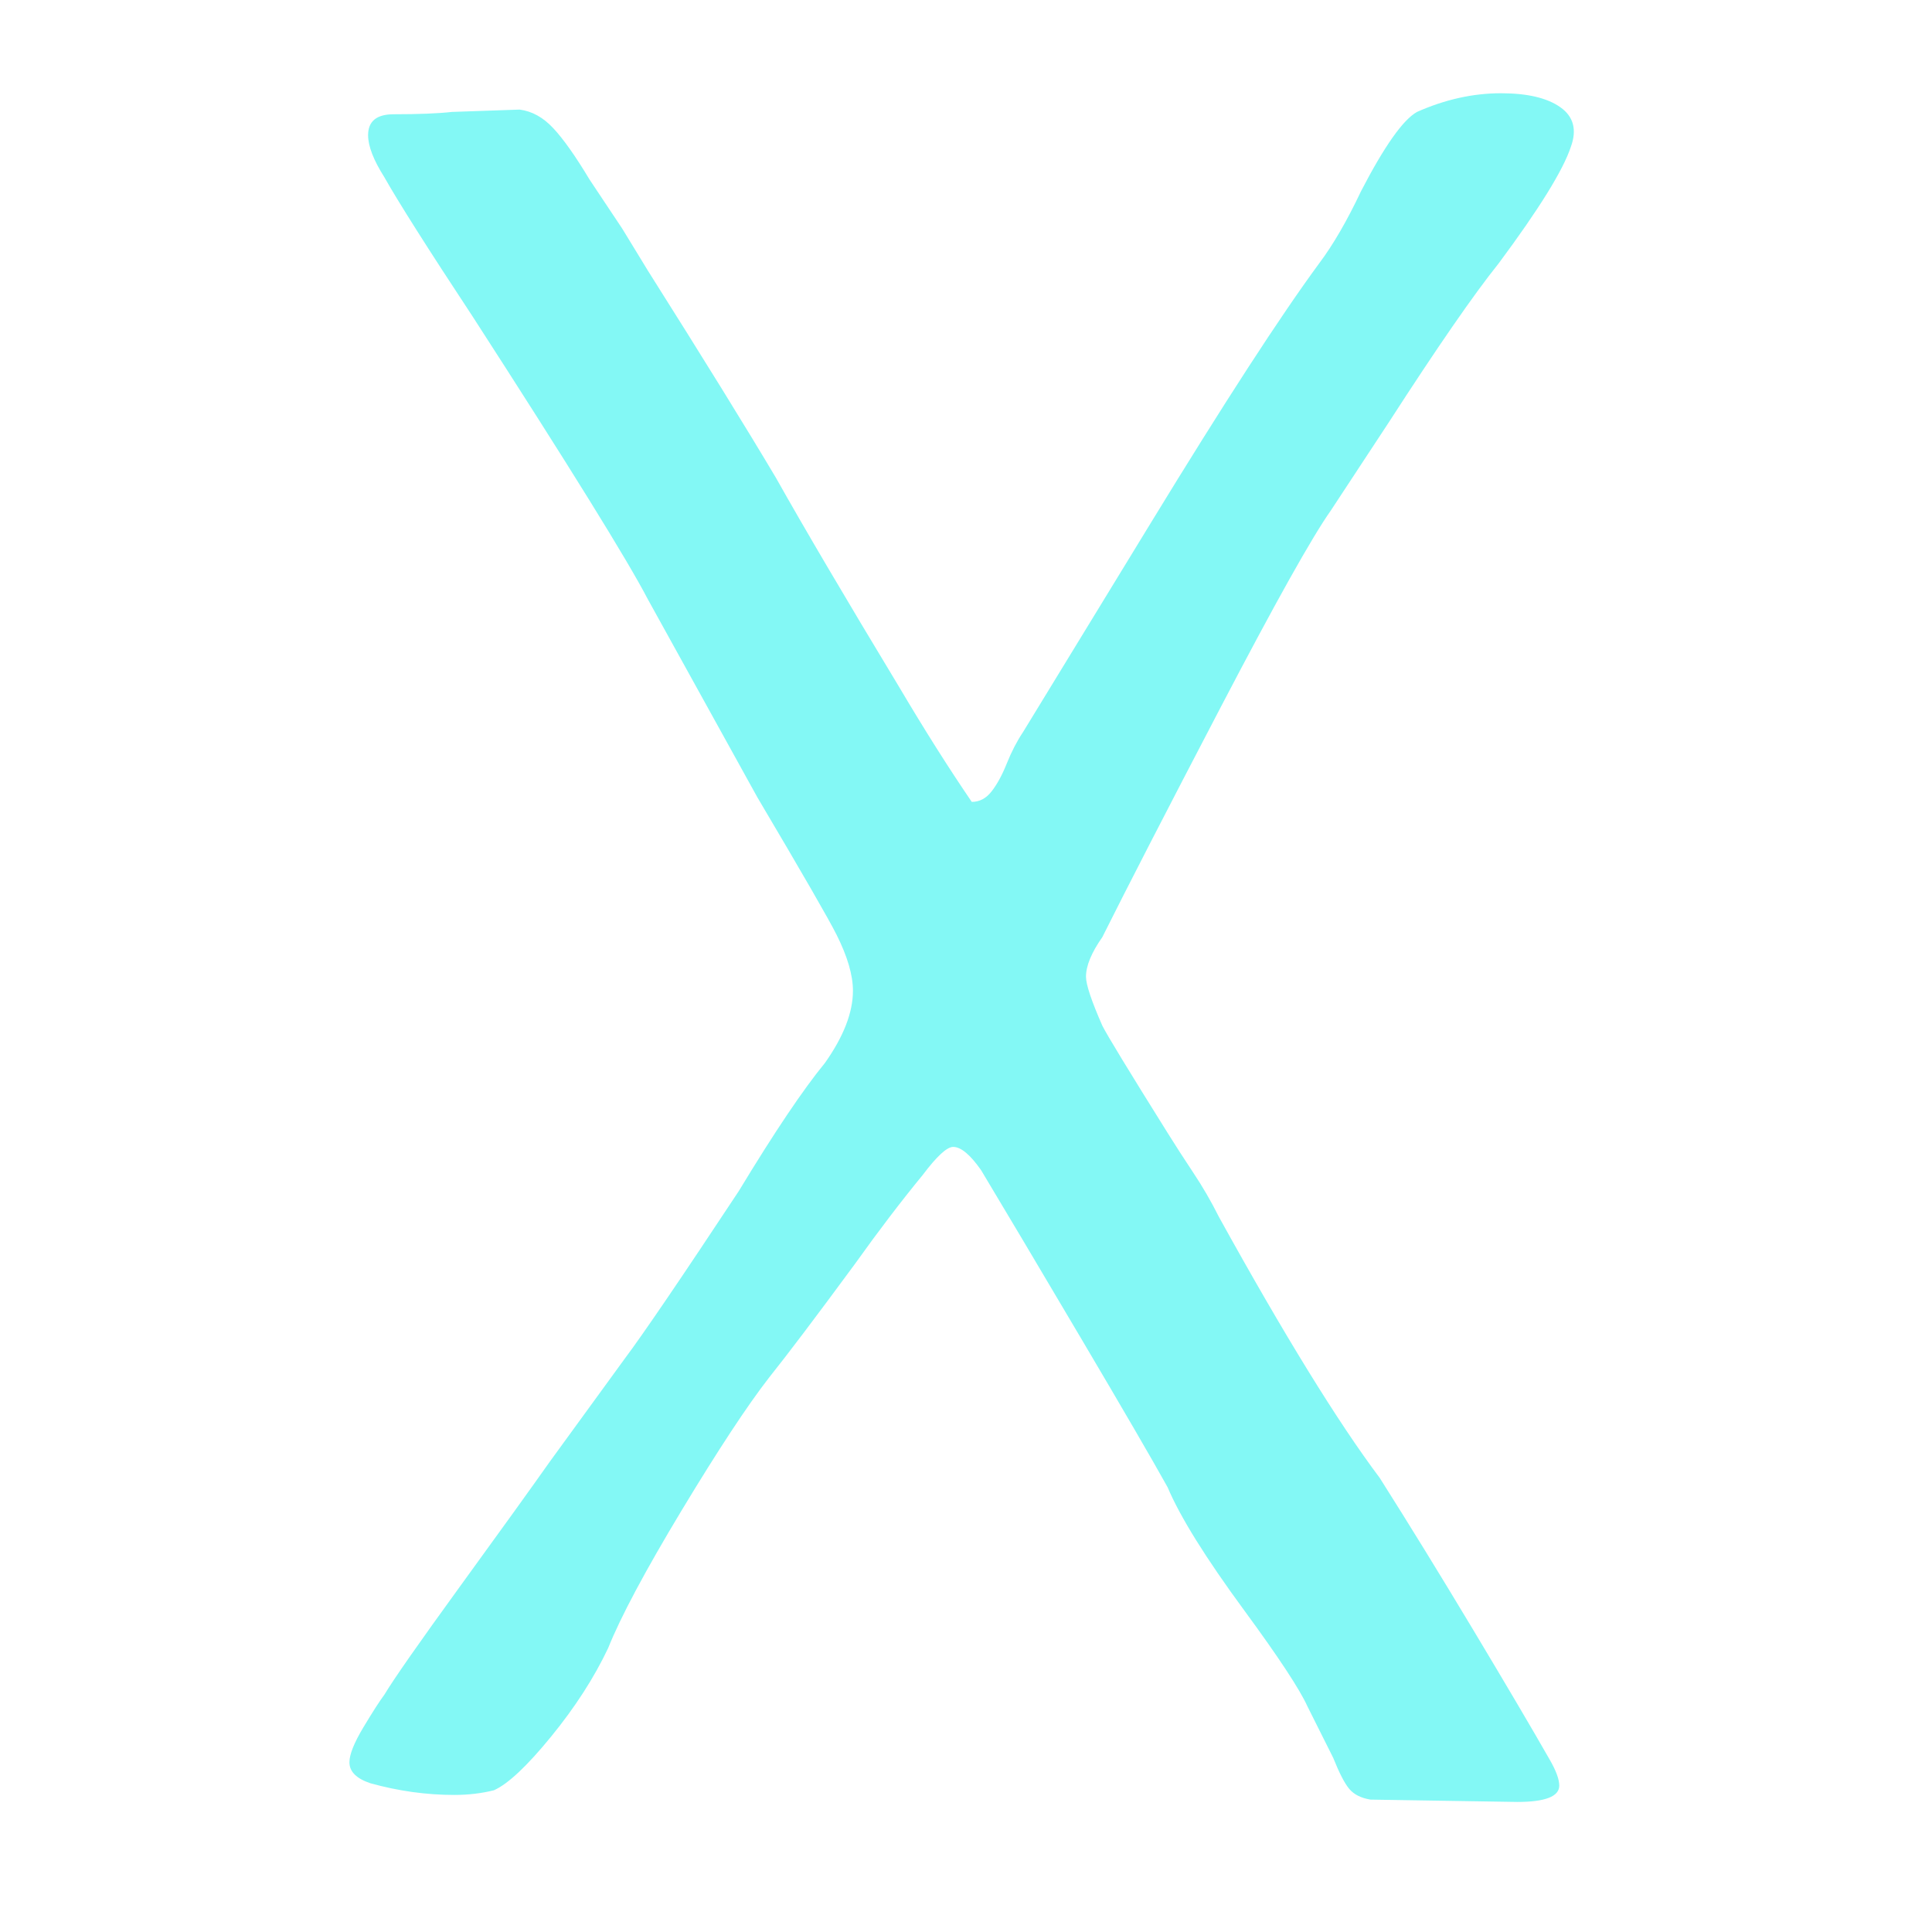 <svg xmlns="http://www.w3.org/2000/svg" xmlns:xlink="http://www.w3.org/1999/xlink" width="500" zoomAndPan="magnify" viewBox="0 0 375 375" height="500" preserveAspectRatio="xMidYMid meet" version="1.0"><defs><g/></defs><g fill="#83f8f5" fill-opacity="1"><g transform="translate(46.556, 347.037)"><g><path d="M 142.062 -191.391 C 143.57 -191.391 144.852 -192.066 145.906 -193.422 C 146.969 -194.773 147.953 -196.582 148.859 -198.844 C 149.766 -201.113 150.82 -203.156 152.031 -204.969 L 176.906 -245.688 C 191.082 -268.906 201.941 -285.645 209.484 -295.906 C 212.203 -299.52 214.914 -304.195 217.625 -309.938 C 222.156 -318.676 225.773 -323.801 228.484 -325.312 C 233.922 -327.727 239.352 -328.938 244.781 -328.938 C 249.906 -328.938 253.75 -328.031 256.312 -326.219 C 258.875 -324.406 259.551 -321.844 258.344 -318.531 C 256.844 -314 252.172 -306.457 244.328 -295.906 C 239.492 -289.875 232.406 -279.617 223.062 -265.141 L 211.75 -247.938 C 208.125 -242.812 201.031 -230.145 190.469 -209.938 C 179.914 -189.727 172.227 -174.797 167.406 -165.141 C 165.289 -162.129 164.234 -159.566 164.234 -157.453 C 164.234 -155.941 165.289 -152.773 167.406 -147.953 C 168.312 -146.141 172.535 -139.203 180.078 -127.141 C 181.586 -124.723 183.242 -122.156 185.047 -119.438 C 186.859 -116.727 188.52 -113.863 190.031 -110.844 C 202.695 -87.926 213.102 -71.035 221.25 -60.172 C 226.977 -51.129 233.008 -41.328 239.344 -30.766 C 245.676 -20.211 250.656 -11.766 254.281 -5.422 C 255.488 -3.316 256.094 -1.66 256.094 -0.453 C 256.094 1.66 253.375 2.719 247.938 2.719 L 219.438 2.266 C 217.625 1.961 216.266 1.281 215.359 0.219 C 214.461 -0.832 213.41 -2.863 212.203 -5.875 L 207.219 -15.828 C 205.719 -19.148 201.645 -25.336 195 -34.391 C 187.469 -44.641 182.492 -52.629 180.078 -58.359 C 177.055 -63.797 171.398 -73.523 163.109 -87.547 C 154.816 -101.578 148.406 -112.363 143.875 -119.906 C 141.77 -122.914 139.961 -124.422 138.453 -124.422 C 137.242 -124.422 135.281 -122.613 132.562 -119 C 128.344 -113.863 123.973 -108.129 119.453 -101.797 C 111.91 -91.547 106.328 -84.156 102.703 -79.625 C 98.484 -74.195 92.828 -65.602 85.734 -53.844 C 78.648 -42.082 73.898 -33.18 71.484 -27.141 C 68.773 -21.41 65.082 -15.68 60.406 -9.953 C 55.727 -4.223 52.031 -0.754 49.312 0.453 C 46.906 1.055 44.344 1.359 41.625 1.359 C 36.195 1.359 30.77 0.602 25.344 -0.906 C 22.625 -1.812 21.266 -3.172 21.266 -4.984 C 21.266 -6.484 22.164 -8.738 23.969 -11.75 C 25.781 -14.77 27.141 -16.883 28.047 -18.094 C 29.859 -21.113 34.758 -28.129 42.75 -39.141 C 50.75 -50.148 56.555 -58.219 60.172 -63.344 C 60.172 -63.344 65 -69.977 74.656 -83.25 C 78.27 -88.07 85.66 -98.93 96.828 -115.828 C 103.766 -127.285 109.344 -135.582 113.562 -140.719 C 117.188 -145.844 119 -150.516 119 -154.734 C 119 -157.754 117.941 -161.375 115.828 -165.594 C 114.316 -168.613 109.188 -177.516 100.438 -192.297 L 79.172 -230.75 C 75.254 -238.289 63.945 -256.539 45.25 -285.5 C 36.5 -298.77 30.766 -307.816 28.047 -312.641 C 25.941 -315.961 24.891 -318.68 24.891 -320.797 C 24.891 -323.504 26.547 -324.859 29.859 -324.859 C 34.68 -324.859 38.453 -325.008 41.172 -325.312 L 54.297 -325.766 C 56.703 -325.461 58.883 -324.254 60.844 -322.141 C 62.812 -320.035 65.156 -316.719 67.875 -312.188 L 74.203 -302.688 L 79.172 -294.547 C 90.035 -277.348 98.332 -263.926 104.062 -254.281 C 109.488 -244.625 117.484 -231.051 128.047 -213.562 C 132.867 -205.414 137.539 -198.023 142.062 -191.391 Z M 142.062 -191.391 "/></g></g></g></svg>